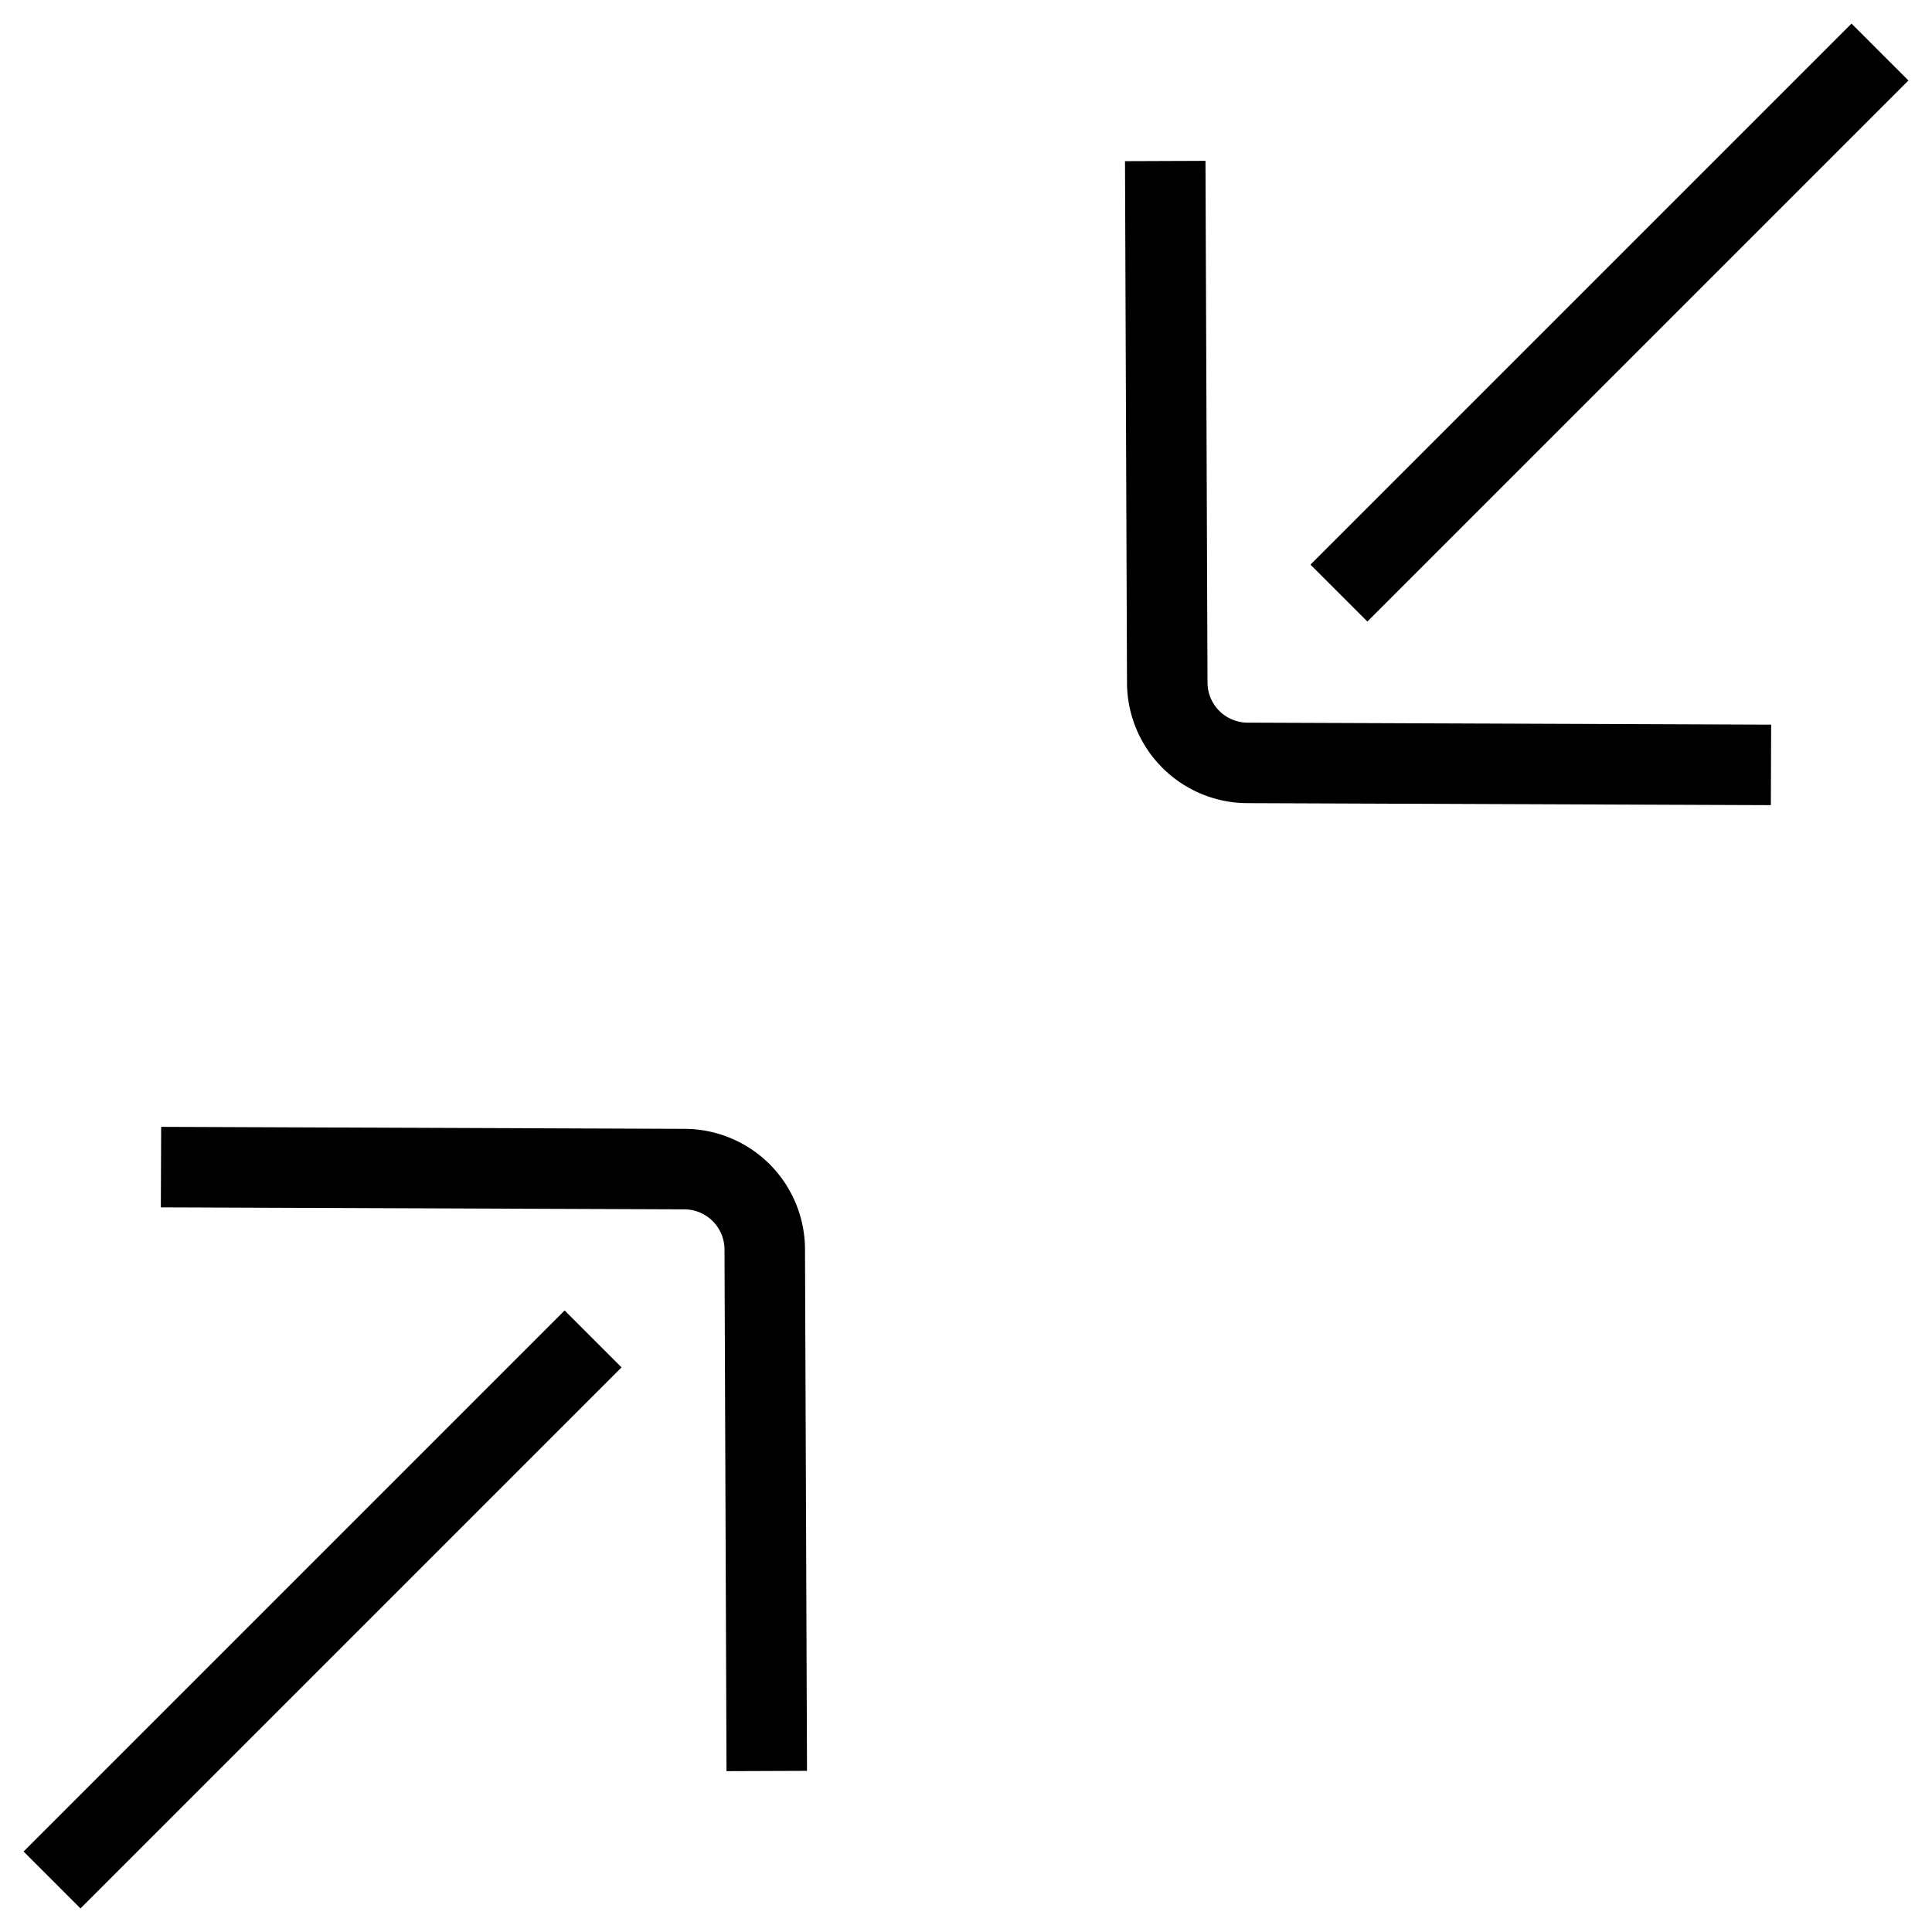 <svg id="target" xmlns="http://www.w3.org/2000/svg" viewBox="0 0 24 24"><title>unicons-interface-24px-minimize</title><path d="M21.5,9.5l-6-.023a1,1,0,0,1-1-1L14.477,2.5" fill="none" stroke="currentColor" stroke-linecap="square" stroke-linejoin="round"/><line x1="16.986" y1="7.014" x2="23" y2="1" fill="none" stroke="currentColor" stroke-linecap="square" stroke-linejoin="round"/><path d="M2.5,14.5l6,.023a1,1,0,0,1,1,1L9.523,21.5" fill="none" stroke="currentColor" stroke-linecap="square" stroke-linejoin="round"/><line x1="7.014" y1="16.986" x2="1" y2="23" fill="none" stroke="currentColor" stroke-linecap="square" stroke-linejoin="round"/></svg>